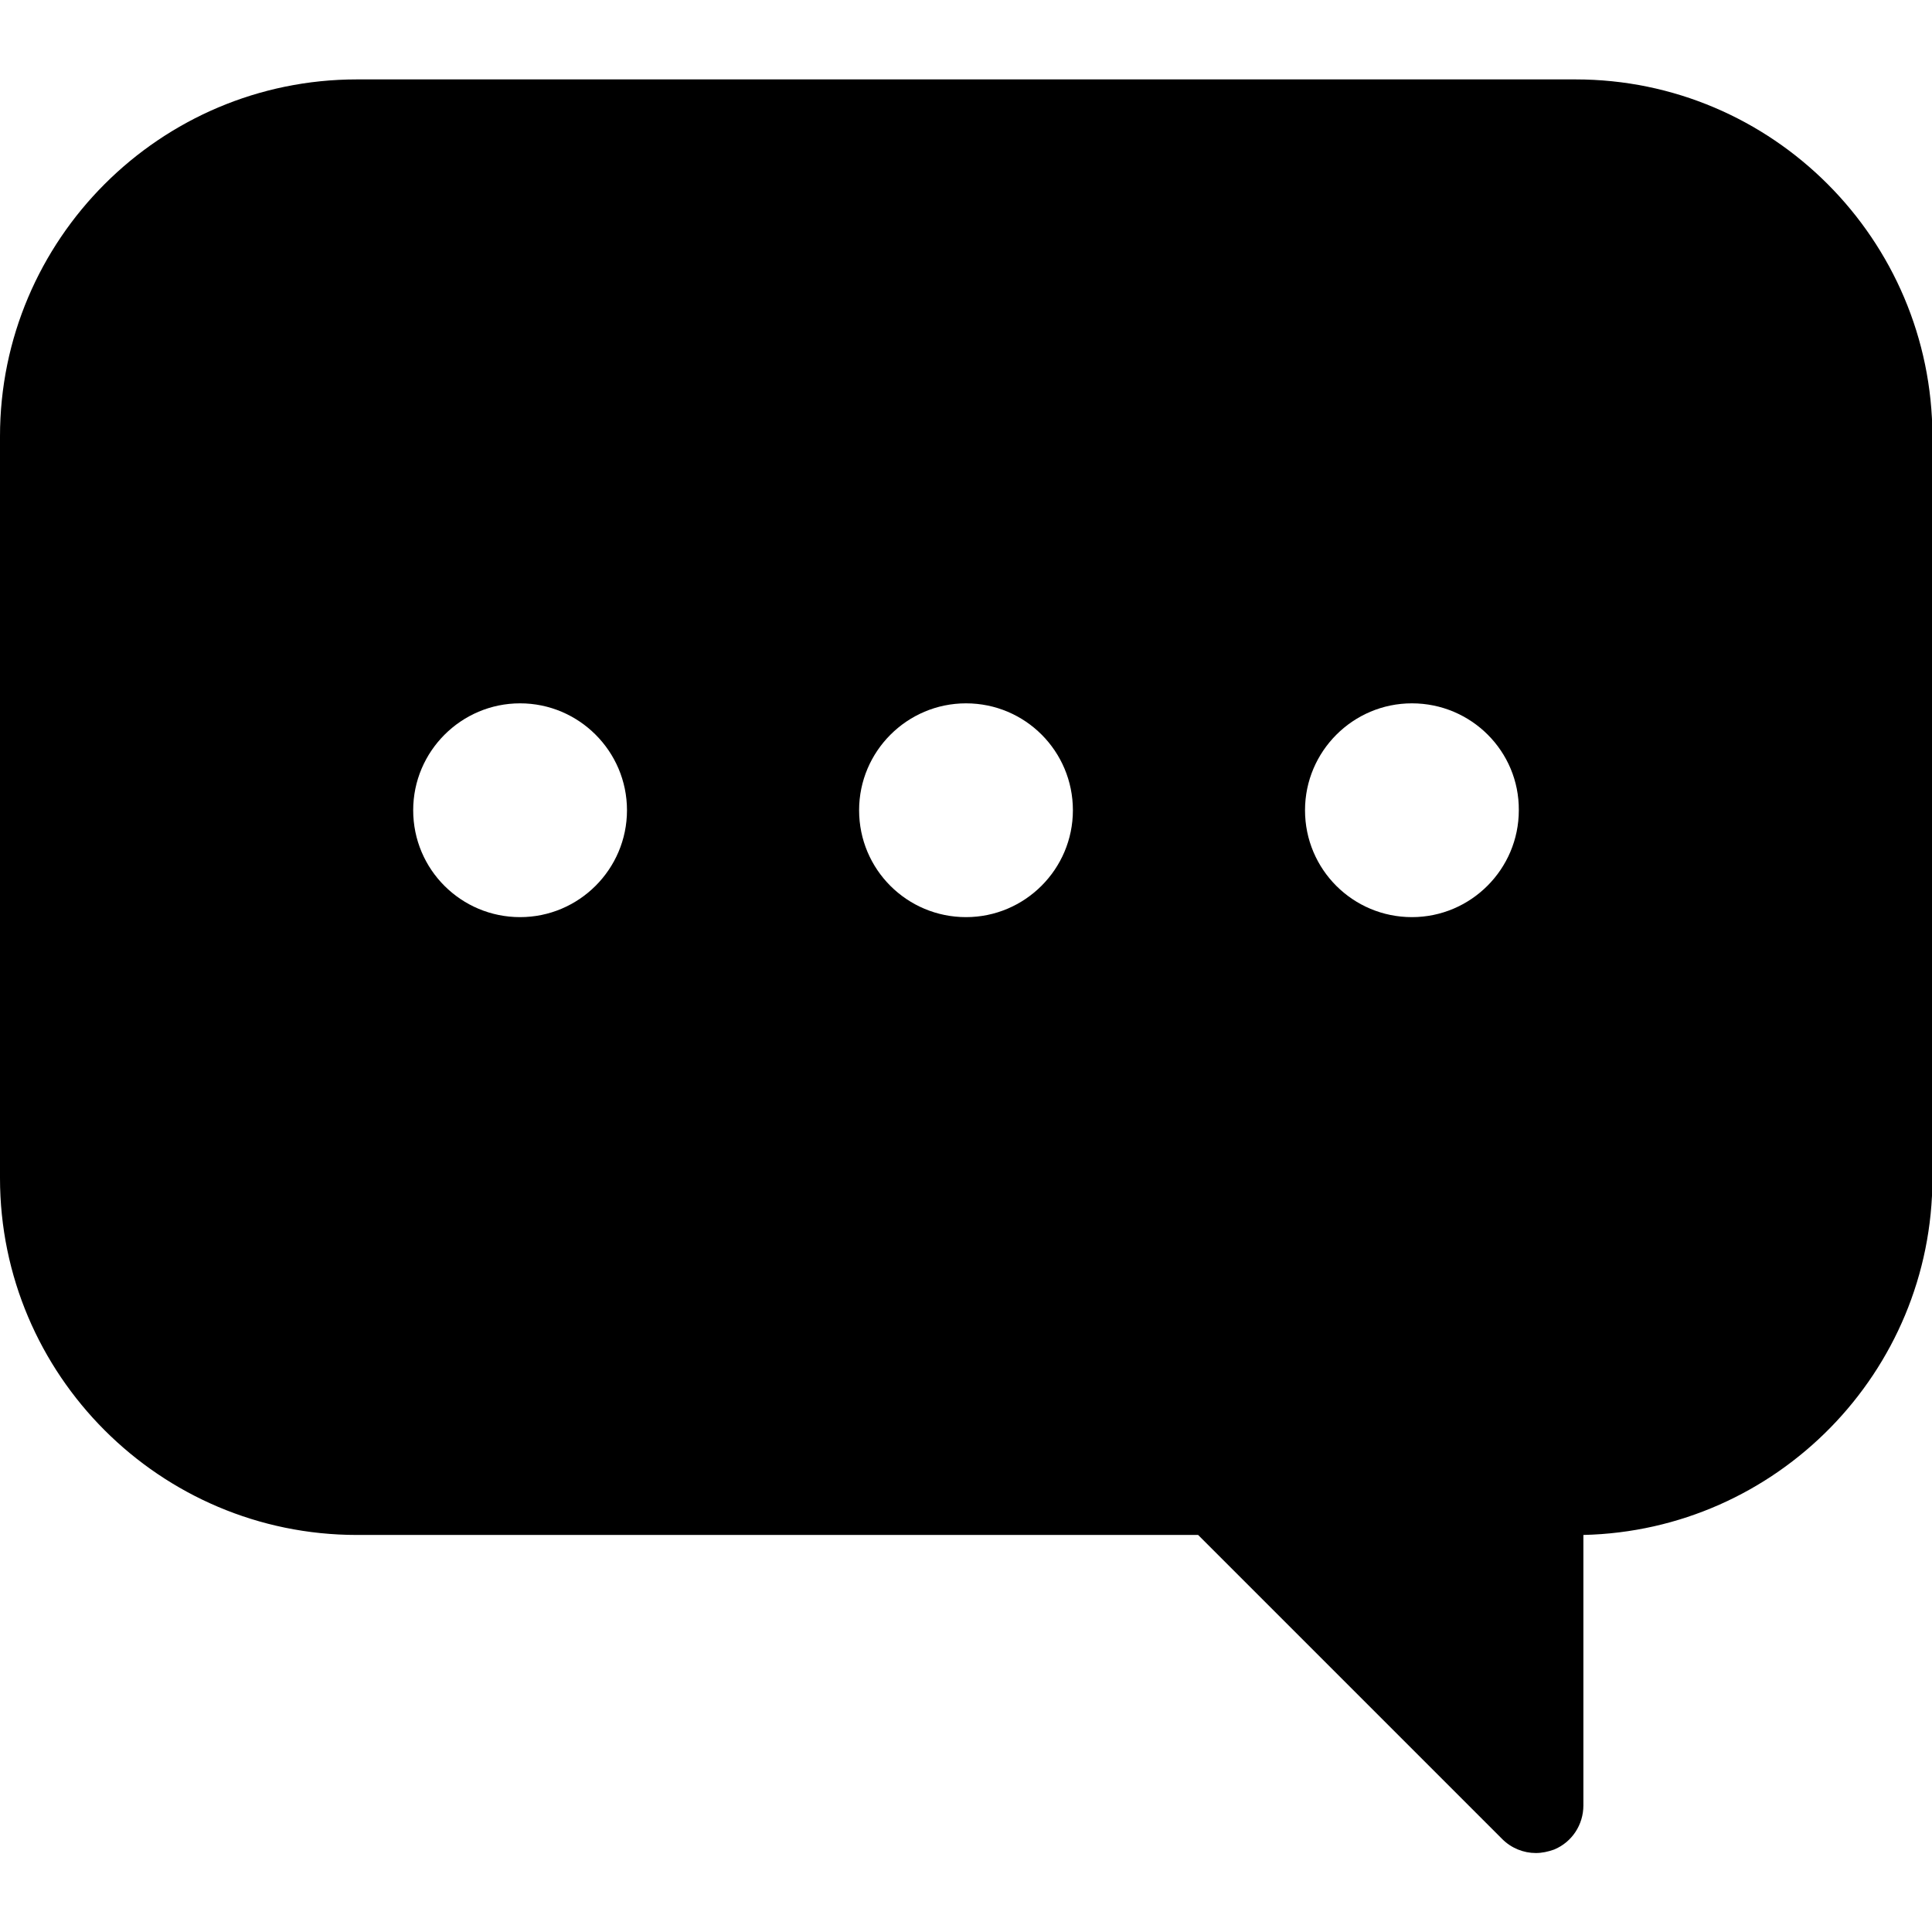 <?xml version="1.0" encoding="utf-8"?>
<!-- Generator: Adobe Illustrator 22.0.0, SVG Export Plug-In . SVG Version: 6.00 Build 0)  -->
<svg version="1.1" id="Capa_1" xmlns="http://www.w3.org/2000/svg" xmlns:xlink="http://www.w3.org/1999/xlink" x="0px" y="0px"
	 viewBox="0 0 442.8 442.8" style="enable-background:new 0 0 442.8 442.8;" xml:space="preserve">
<path fill="currentColor" d="M361.1,18.2H81.8C36.7,18.2,0,54.9,0,100v170c0,45.1,36.7,81.8,81.8,81.8h192.8l69.7,69.7c2.1,2.1,4.9,3.2,7.7,3.2
	c1.4,0,2.8-0.3,4.2-0.8c4.1-1.7,6.7-5.7,6.7-10.1v-62c44.3-1,80-37.3,80-81.8V100C442.8,54.9,406.2,18.2,361.1,18.2z M119.2,210.2
	c-13.5,0-24.5-10.9-24.5-24.5c0-13.5,11-24.5,24.5-24.5s24.5,11,24.5,24.5S132.7,210.2,119.2,210.2z M221.4,210.2
	c-13.5,0-24.5-10.9-24.5-24.5c0-13.5,11-24.5,24.5-24.5c13.6,0,24.5,11,24.5,24.5S234.9,210.2,221.4,210.2z M323.6,210.2
	c-13.5,0-24.5-10.9-24.5-24.5c0-13.5,11-24.5,24.5-24.5c13.6,0,24.6,11,24.5,24.5C348.1,199.2,337.1,210.2,323.6,210.2z"/>
</svg>
